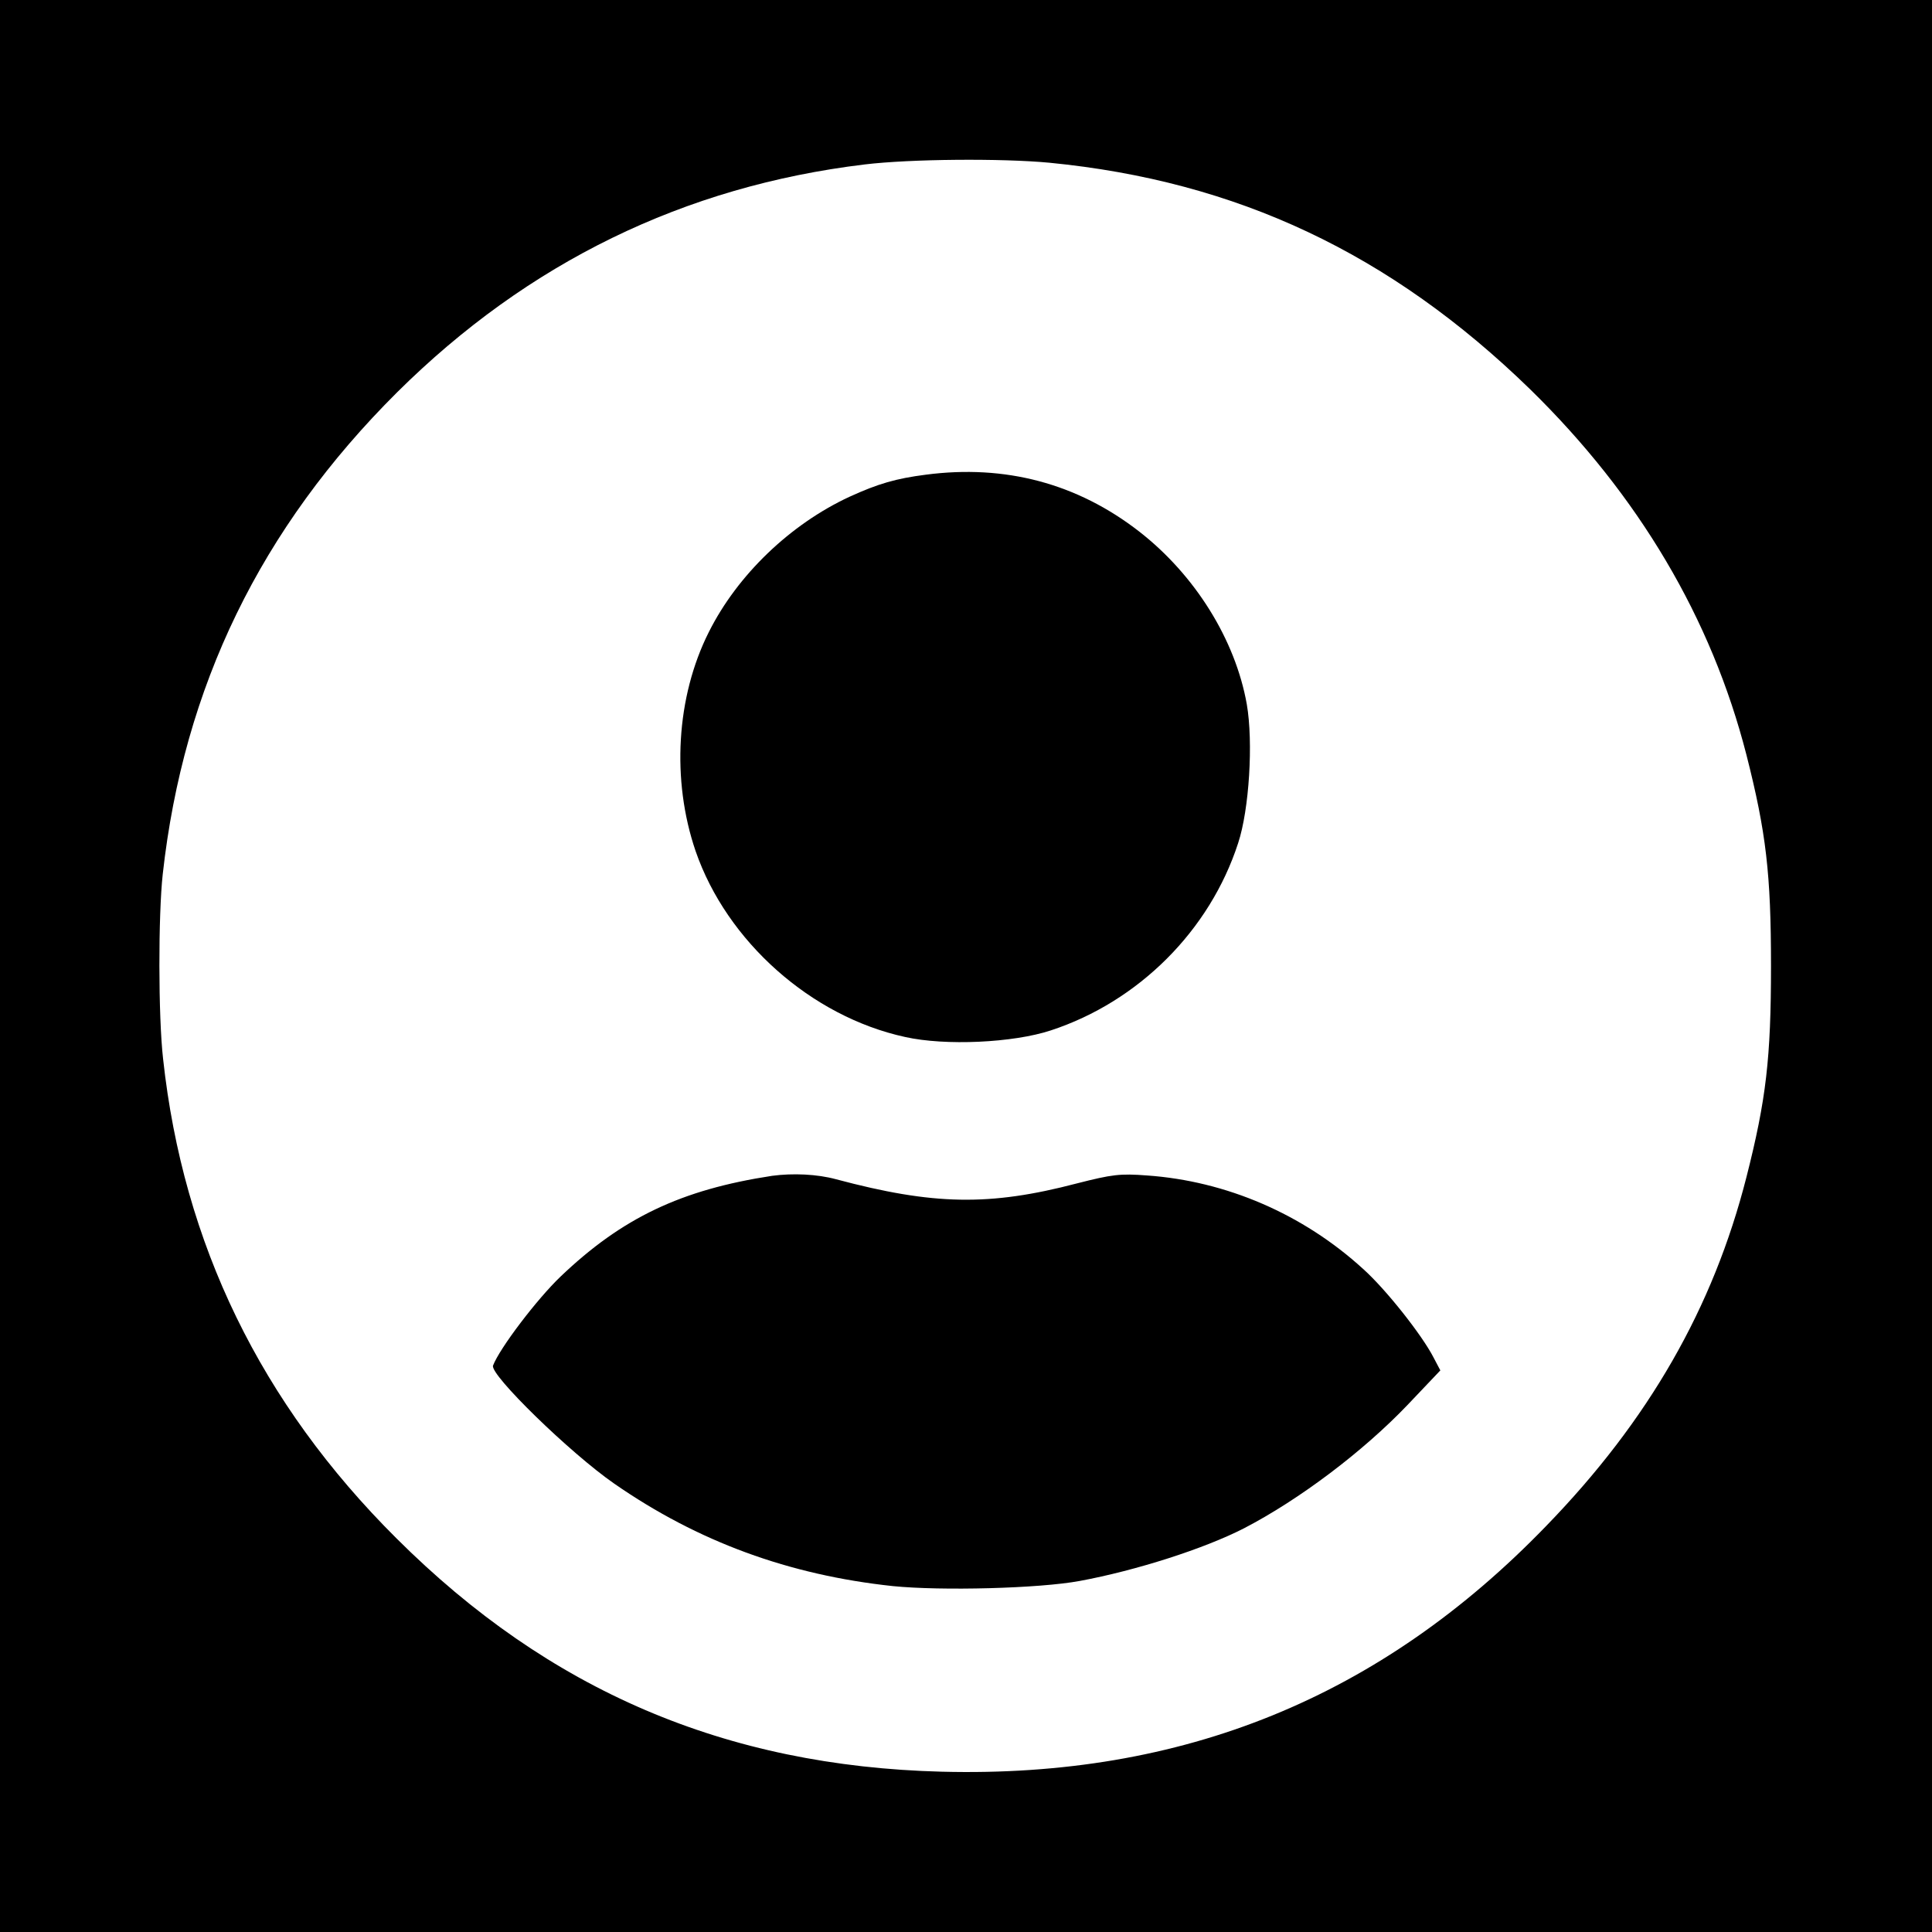 <?xml version="1.0" standalone="no"?>
<!DOCTYPE svg PUBLIC "-//W3C//DTD SVG 20010904//EN"
 "http://www.w3.org/TR/2001/REC-SVG-20010904/DTD/svg10.dtd">
<svg version="1.0" xmlns="http://www.w3.org/2000/svg"
 width="558pt" height="558pt" viewBox="0 0 558 558"
 preserveAspectRatio="xMidYMid meet">
<g transform="translate(0,558) scale(0.1,-0.1)"
fill="#000000" stroke="none">
<path d="M0 2790 l0 -2790 2790 0 2790 0 0 2790 0 2790 -2790 0 -2790 0 0
-2790z m3031 2320 c542 -53 985 -262 1388 -654 314 -307 524 -662 625 -1056
57 -224 71 -344 71 -610 0 -266 -14 -386 -71 -610 -96 -377 -282 -702 -578
-1007 -479 -496 -1050 -728 -1746 -710 -624 16 -1134 234 -1575 674 -392 390
-616 851 -674 1385 -14 123 -14 415 -1 533 60 542 283 1000 677 1392 378 375
829 595 1350 658 133 16 396 18 534 5z"/>
<path d="M2674 4209 c-86 -11 -138 -26 -221 -64 -170 -79 -323 -225 -406 -391
-94 -187 -108 -427 -38 -632 90 -261 334 -478 605 -537 116 -26 312 -17 421
19 253 83 459 288 541 541 32 97 44 291 25 401 -33 186 -149 373 -311 499
-179 139 -387 194 -616 164z"/>
<path d="M2230 2184 c-262 -40 -433 -121 -611 -291 -68 -65 -176 -207 -195
-257 -10 -26 223 -253 350 -341 242 -168 505 -264 805 -296 140 -14 422 -7
540 15 162 30 359 93 474 152 160 83 344 222 472 356 l95 100 -20 38 c-33 64
-137 196 -203 255 -174 159 -396 254 -624 270 -78 6 -101 3 -203 -23 -252 -66
-414 -63 -695 12 -55 15 -125 18 -185 10z"/>
</g>
</svg>
